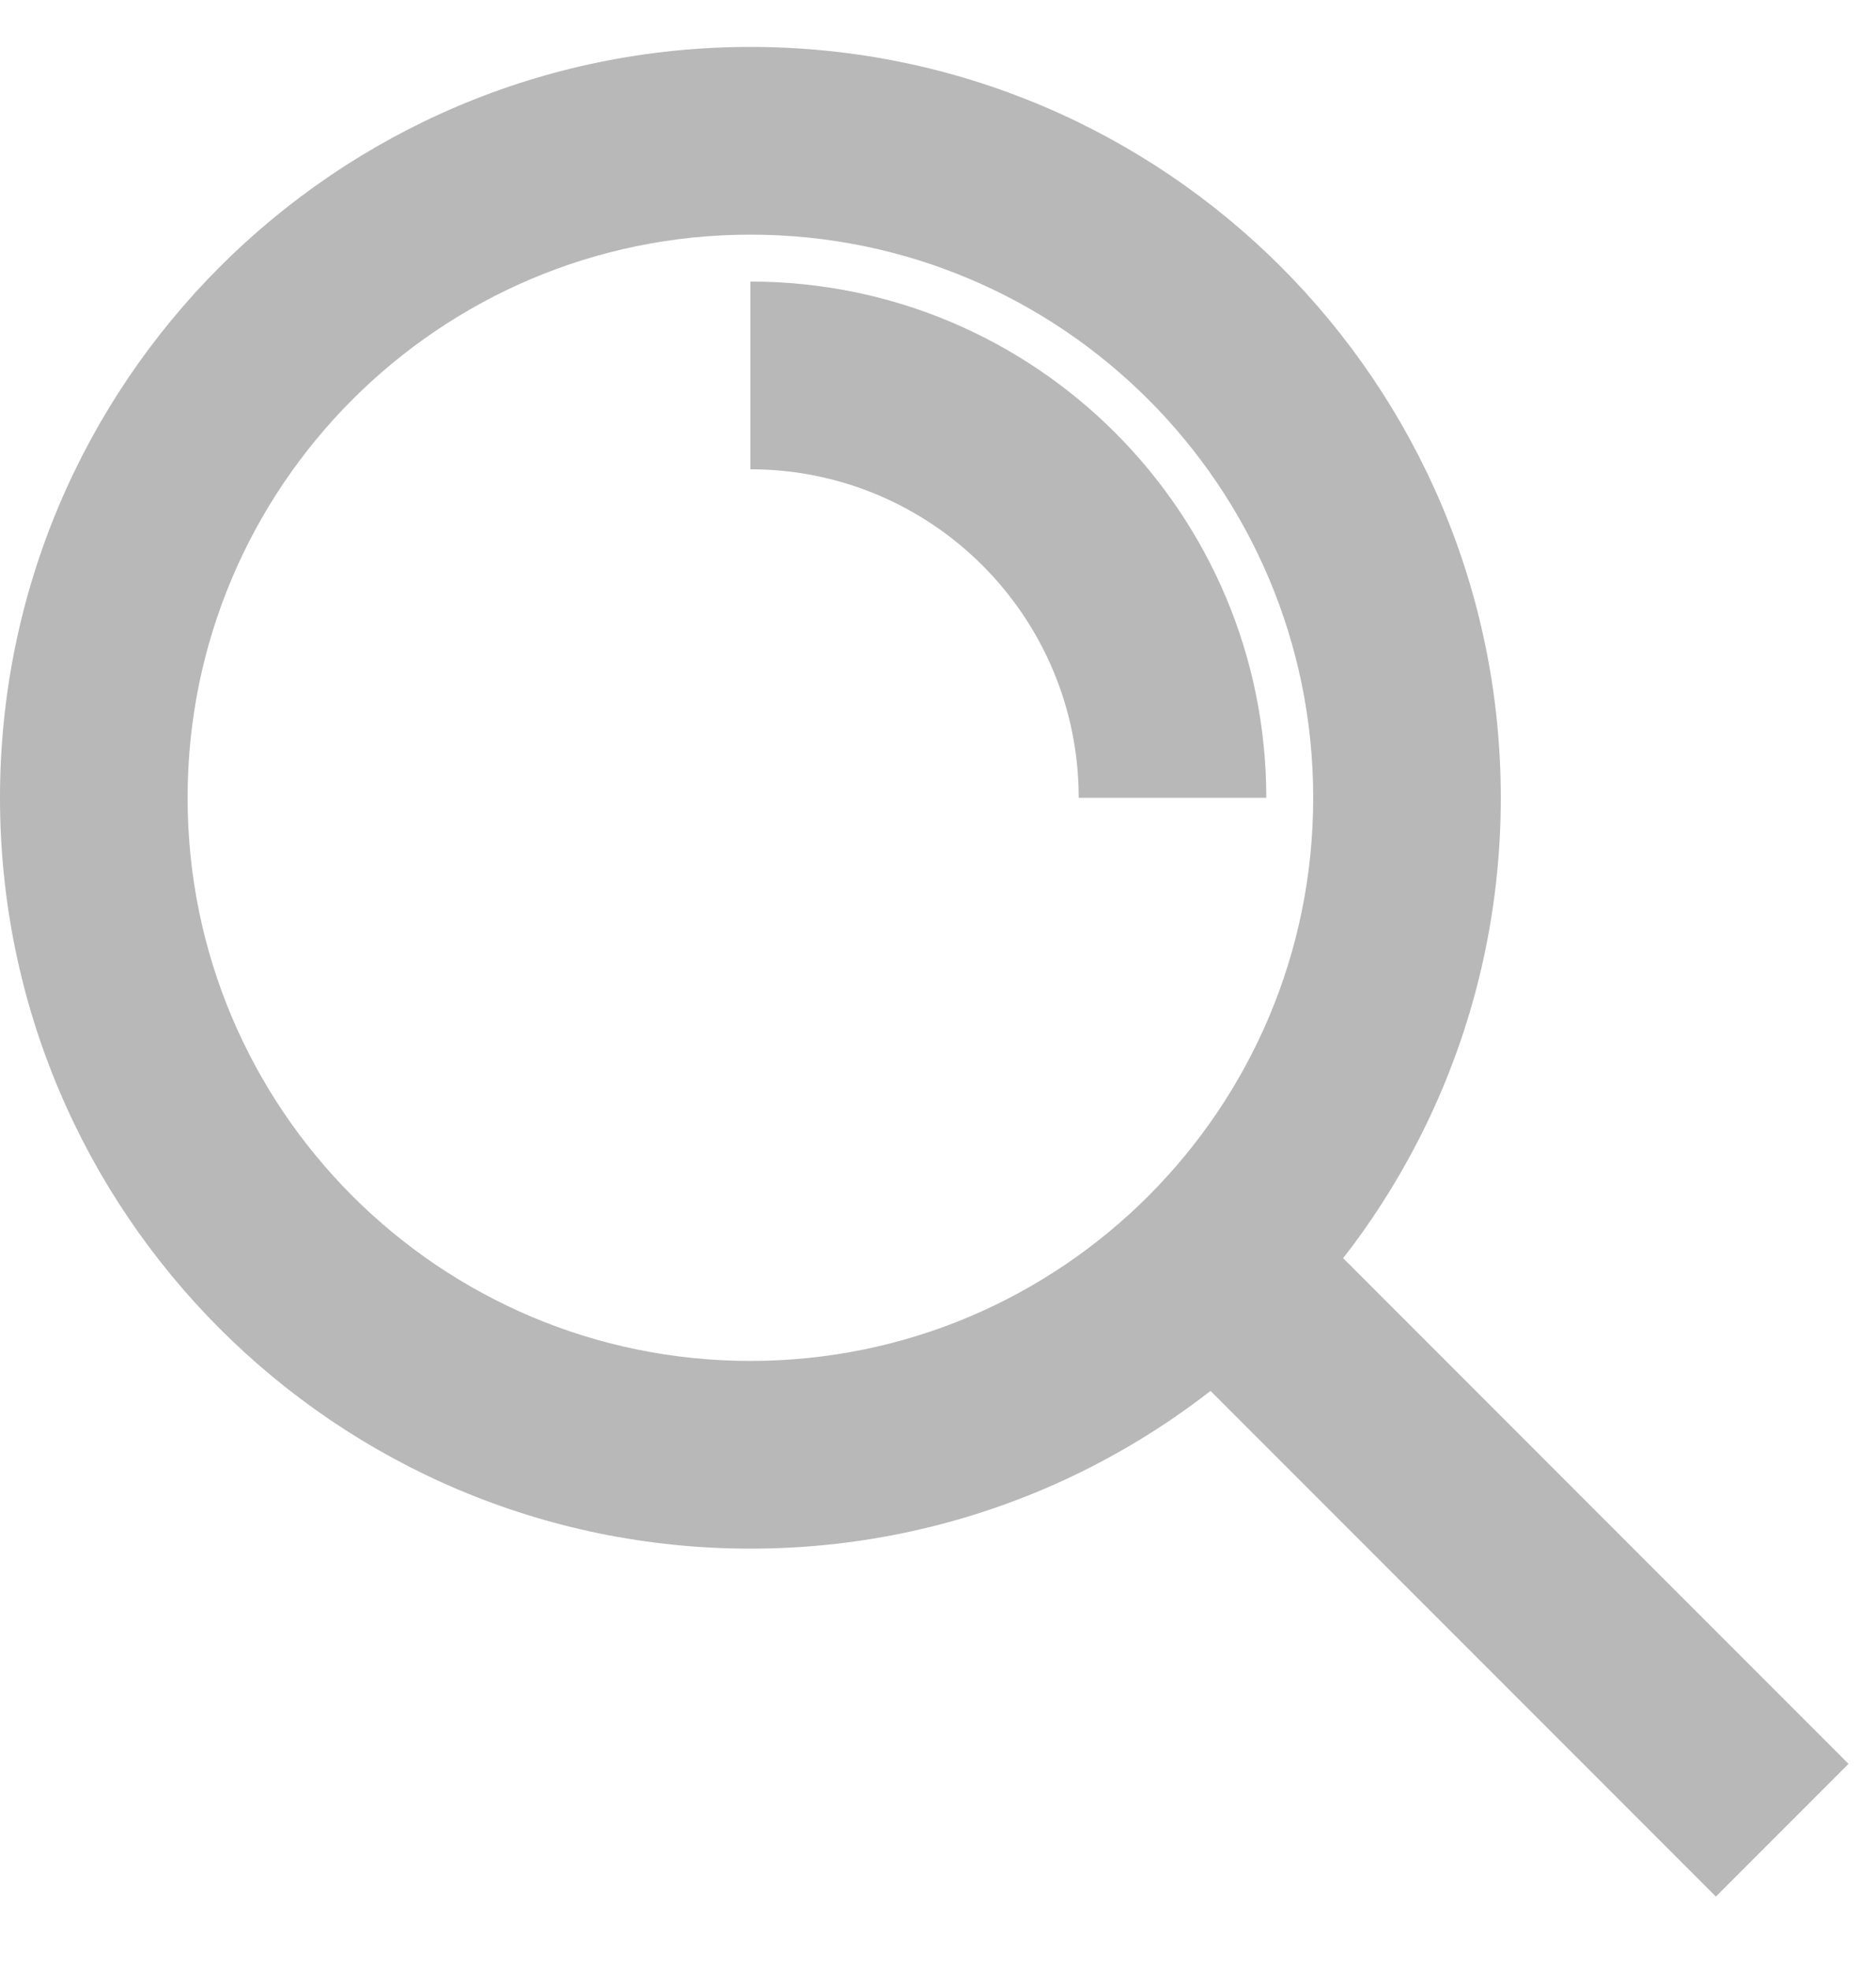 <svg width="20" height="21" viewBox="0 0 20 21" fill="none" xmlns="http://www.w3.org/2000/svg">
<path fill-rule="evenodd" clip-rule="evenodd" d="M8 2.5C4.686 2.5 2 5.186 2 8.5C2 11.814 4.686 14.5 8 14.5C11.314 14.5 14 11.814 14 8.5C14 5.186 11.314 2.5 8 2.5ZM0 8.5C0 4.082 3.582 0.5 8 0.5C12.418 0.5 16 4.082 16 8.5C16 12.918 12.418 16.5 8 16.5C3.582 16.5 0 12.918 0 8.5Z" fill="#B8B8B8"/>
<path fill-rule="evenodd" clip-rule="evenodd" d="M11.5 8.5C11.5 6.567 9.933 5 8 5V3C11.038 3 13.5 5.462 13.5 8.5H11.5Z" fill="#B8B8B8"/>
<path fill-rule="evenodd" clip-rule="evenodd" d="M13.707 12.793L19.707 18.793L18.293 20.207L12.293 14.207L13.707 12.793Z" fill="#B8B8B8"/>
</svg>
